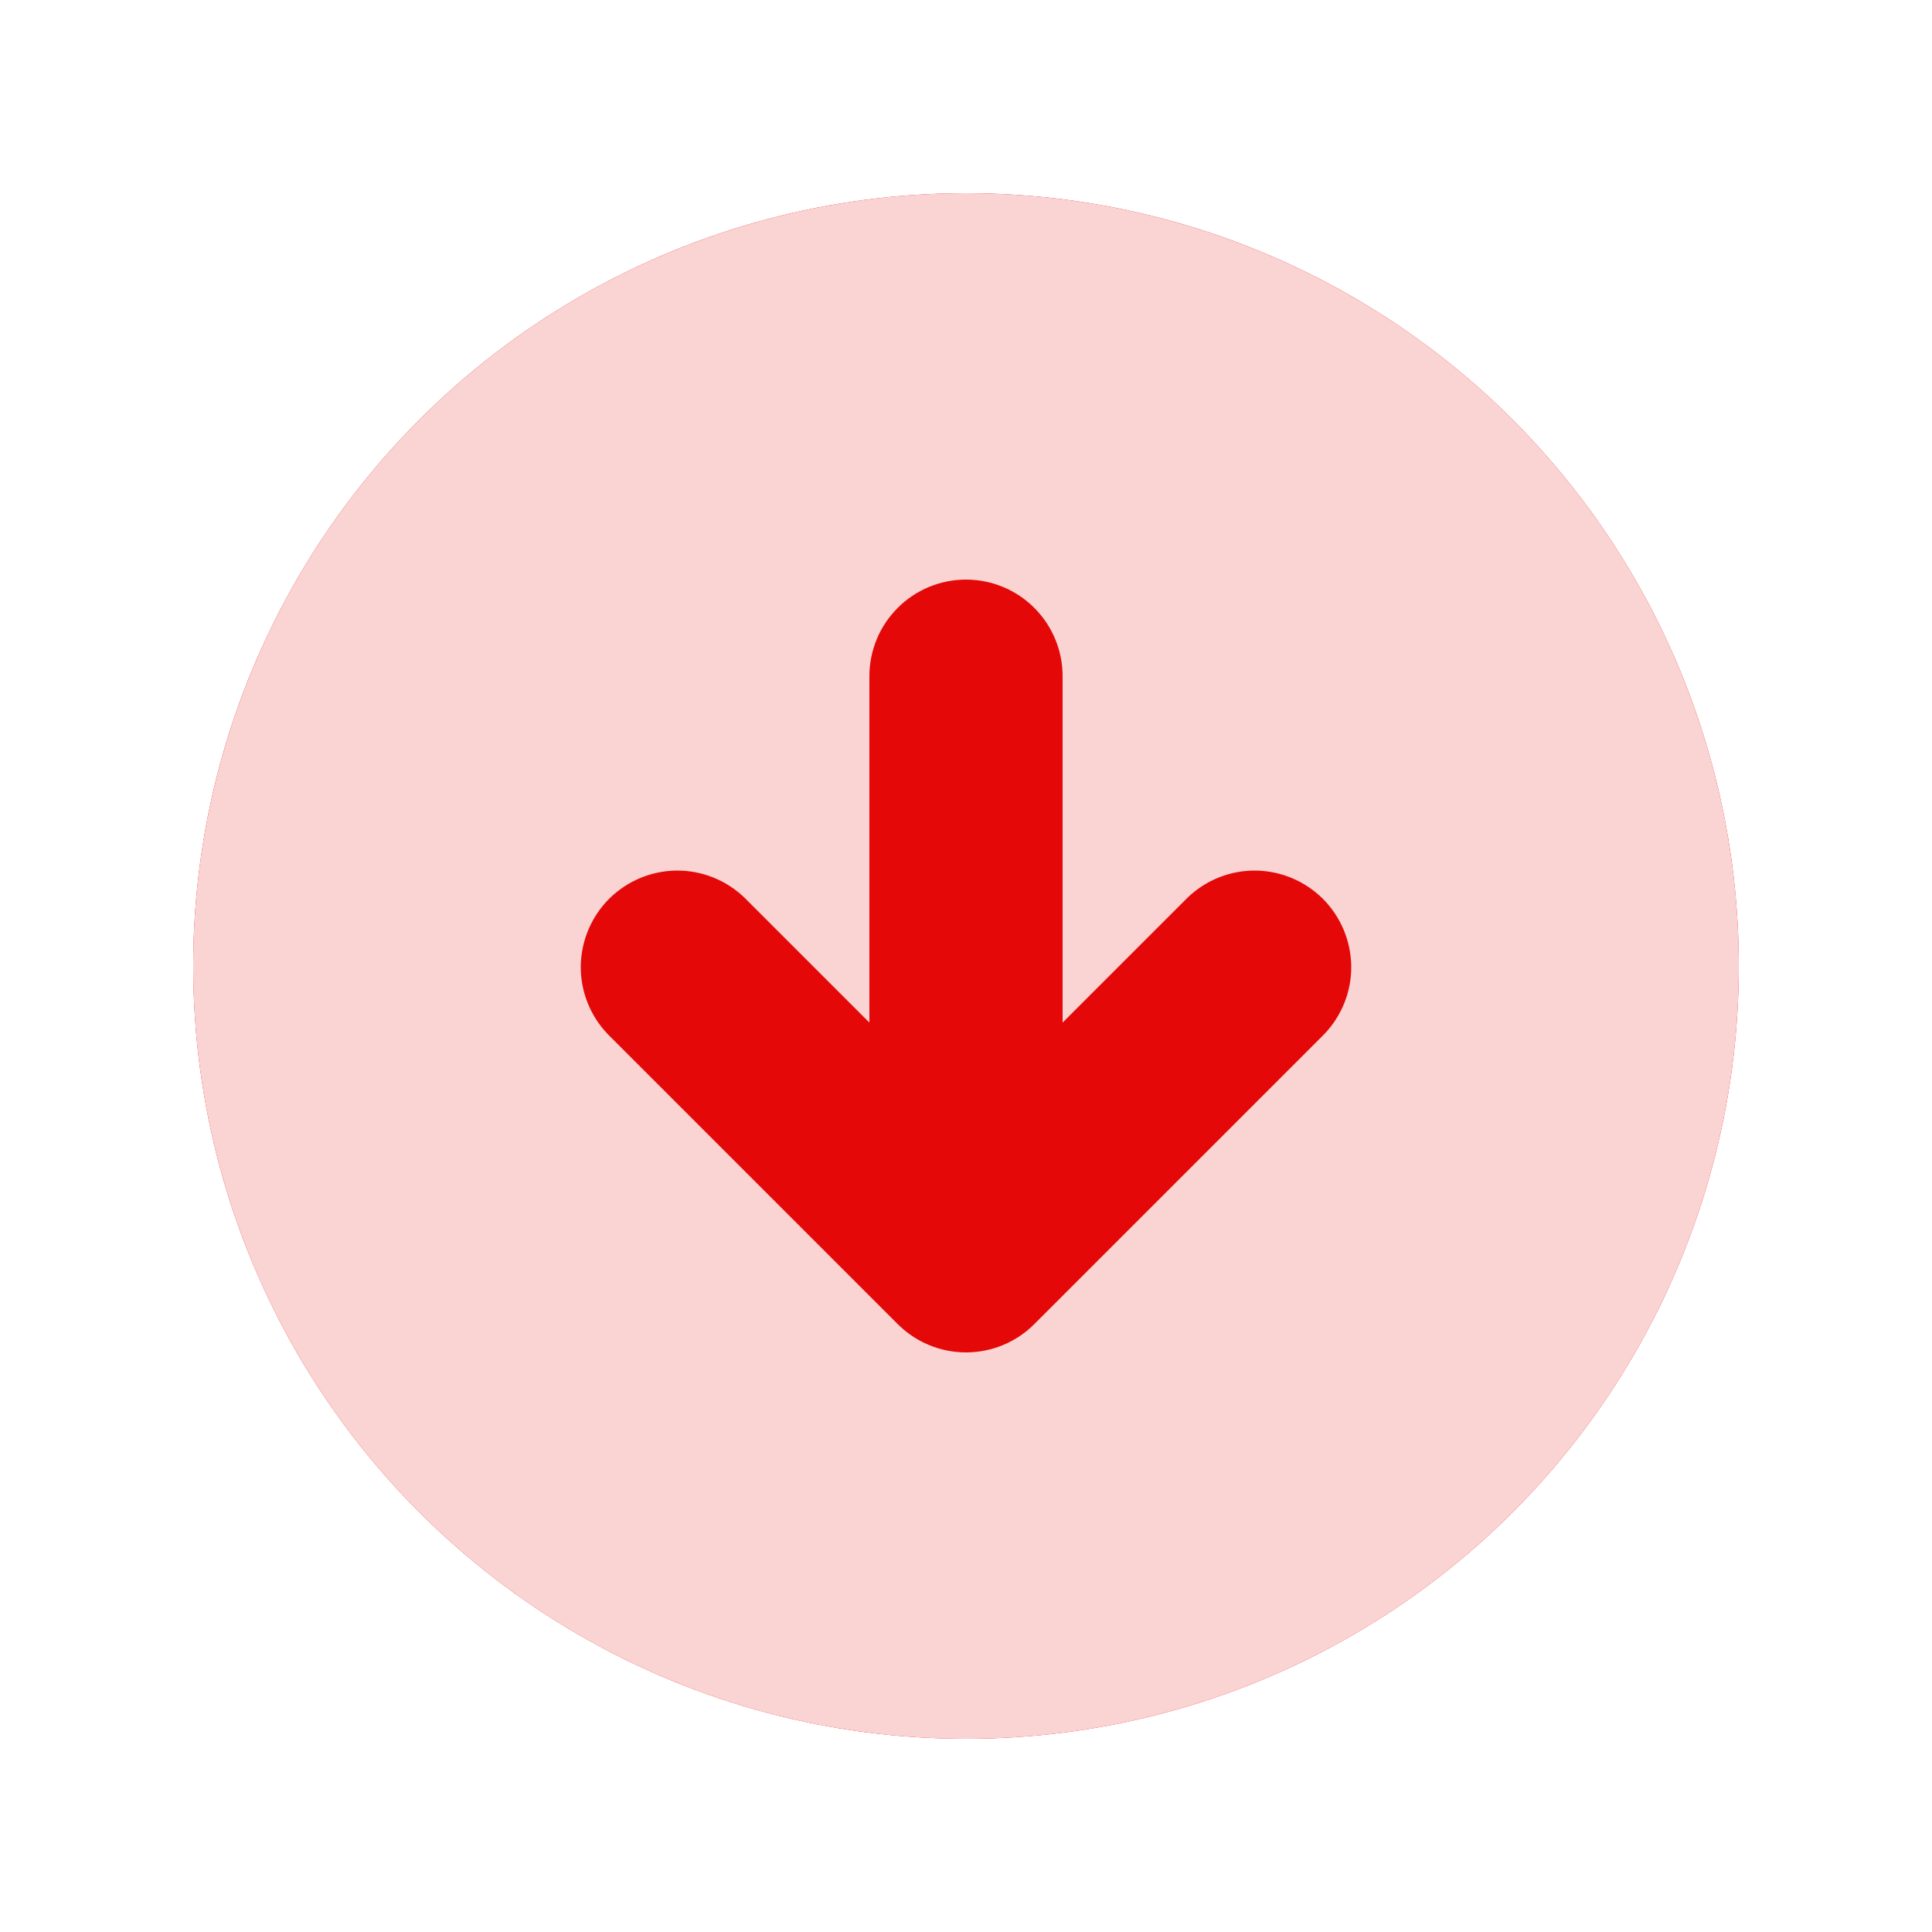 <svg width="20" height="20" viewBox="0 0 20 20" fill="none" xmlns="http://www.w3.org/2000/svg">
  <circle cx="10" cy="10" r="8" transform="rotate(-180 10 10)" fill="#E40808" />
  <path fill-rule="evenodd" clip-rule="evenodd" d="M10 2C7.878 2 5.843 2.843 4.343 4.343C2.843 5.843 2 7.878 2 10C2 12.122 2.843 14.157 4.343 15.657C5.843 17.157 7.878 18 10 18C12.122 18 14.157 17.157 15.657 15.657C17.157 14.157 18 12.122 18 10C18 7.878 17.157 5.843 15.657 4.343C14.157 2.843 12.122 2 10 2ZM6.293 10.707L9.293 13.707C9.481 13.895 9.735 14 10 14C10.265 14 10.52 13.895 10.707 13.707L13.707 10.707C13.889 10.518 13.99 10.266 13.988 10.004C13.985 9.741 13.88 9.491 13.695 9.305C13.509 9.12 13.259 9.015 12.996 9.012C12.734 9.01 12.482 9.111 12.293 9.293L11 10.586L11 7C11 6.735 10.895 6.48 10.707 6.293C10.52 6.105 10.265 6 10 6C9.735 6 9.48 6.105 9.293 6.293C9.105 6.48 9 6.735 9 7V10.586L7.707 9.293C7.518 9.111 7.266 9.01 7.004 9.012C6.741 9.015 6.491 9.12 6.305 9.305C6.12 9.491 6.015 9.741 6.012 10.004C6.01 10.266 6.111 10.518 6.293 10.707Z" fill="#FAD3D3" />
</svg>
